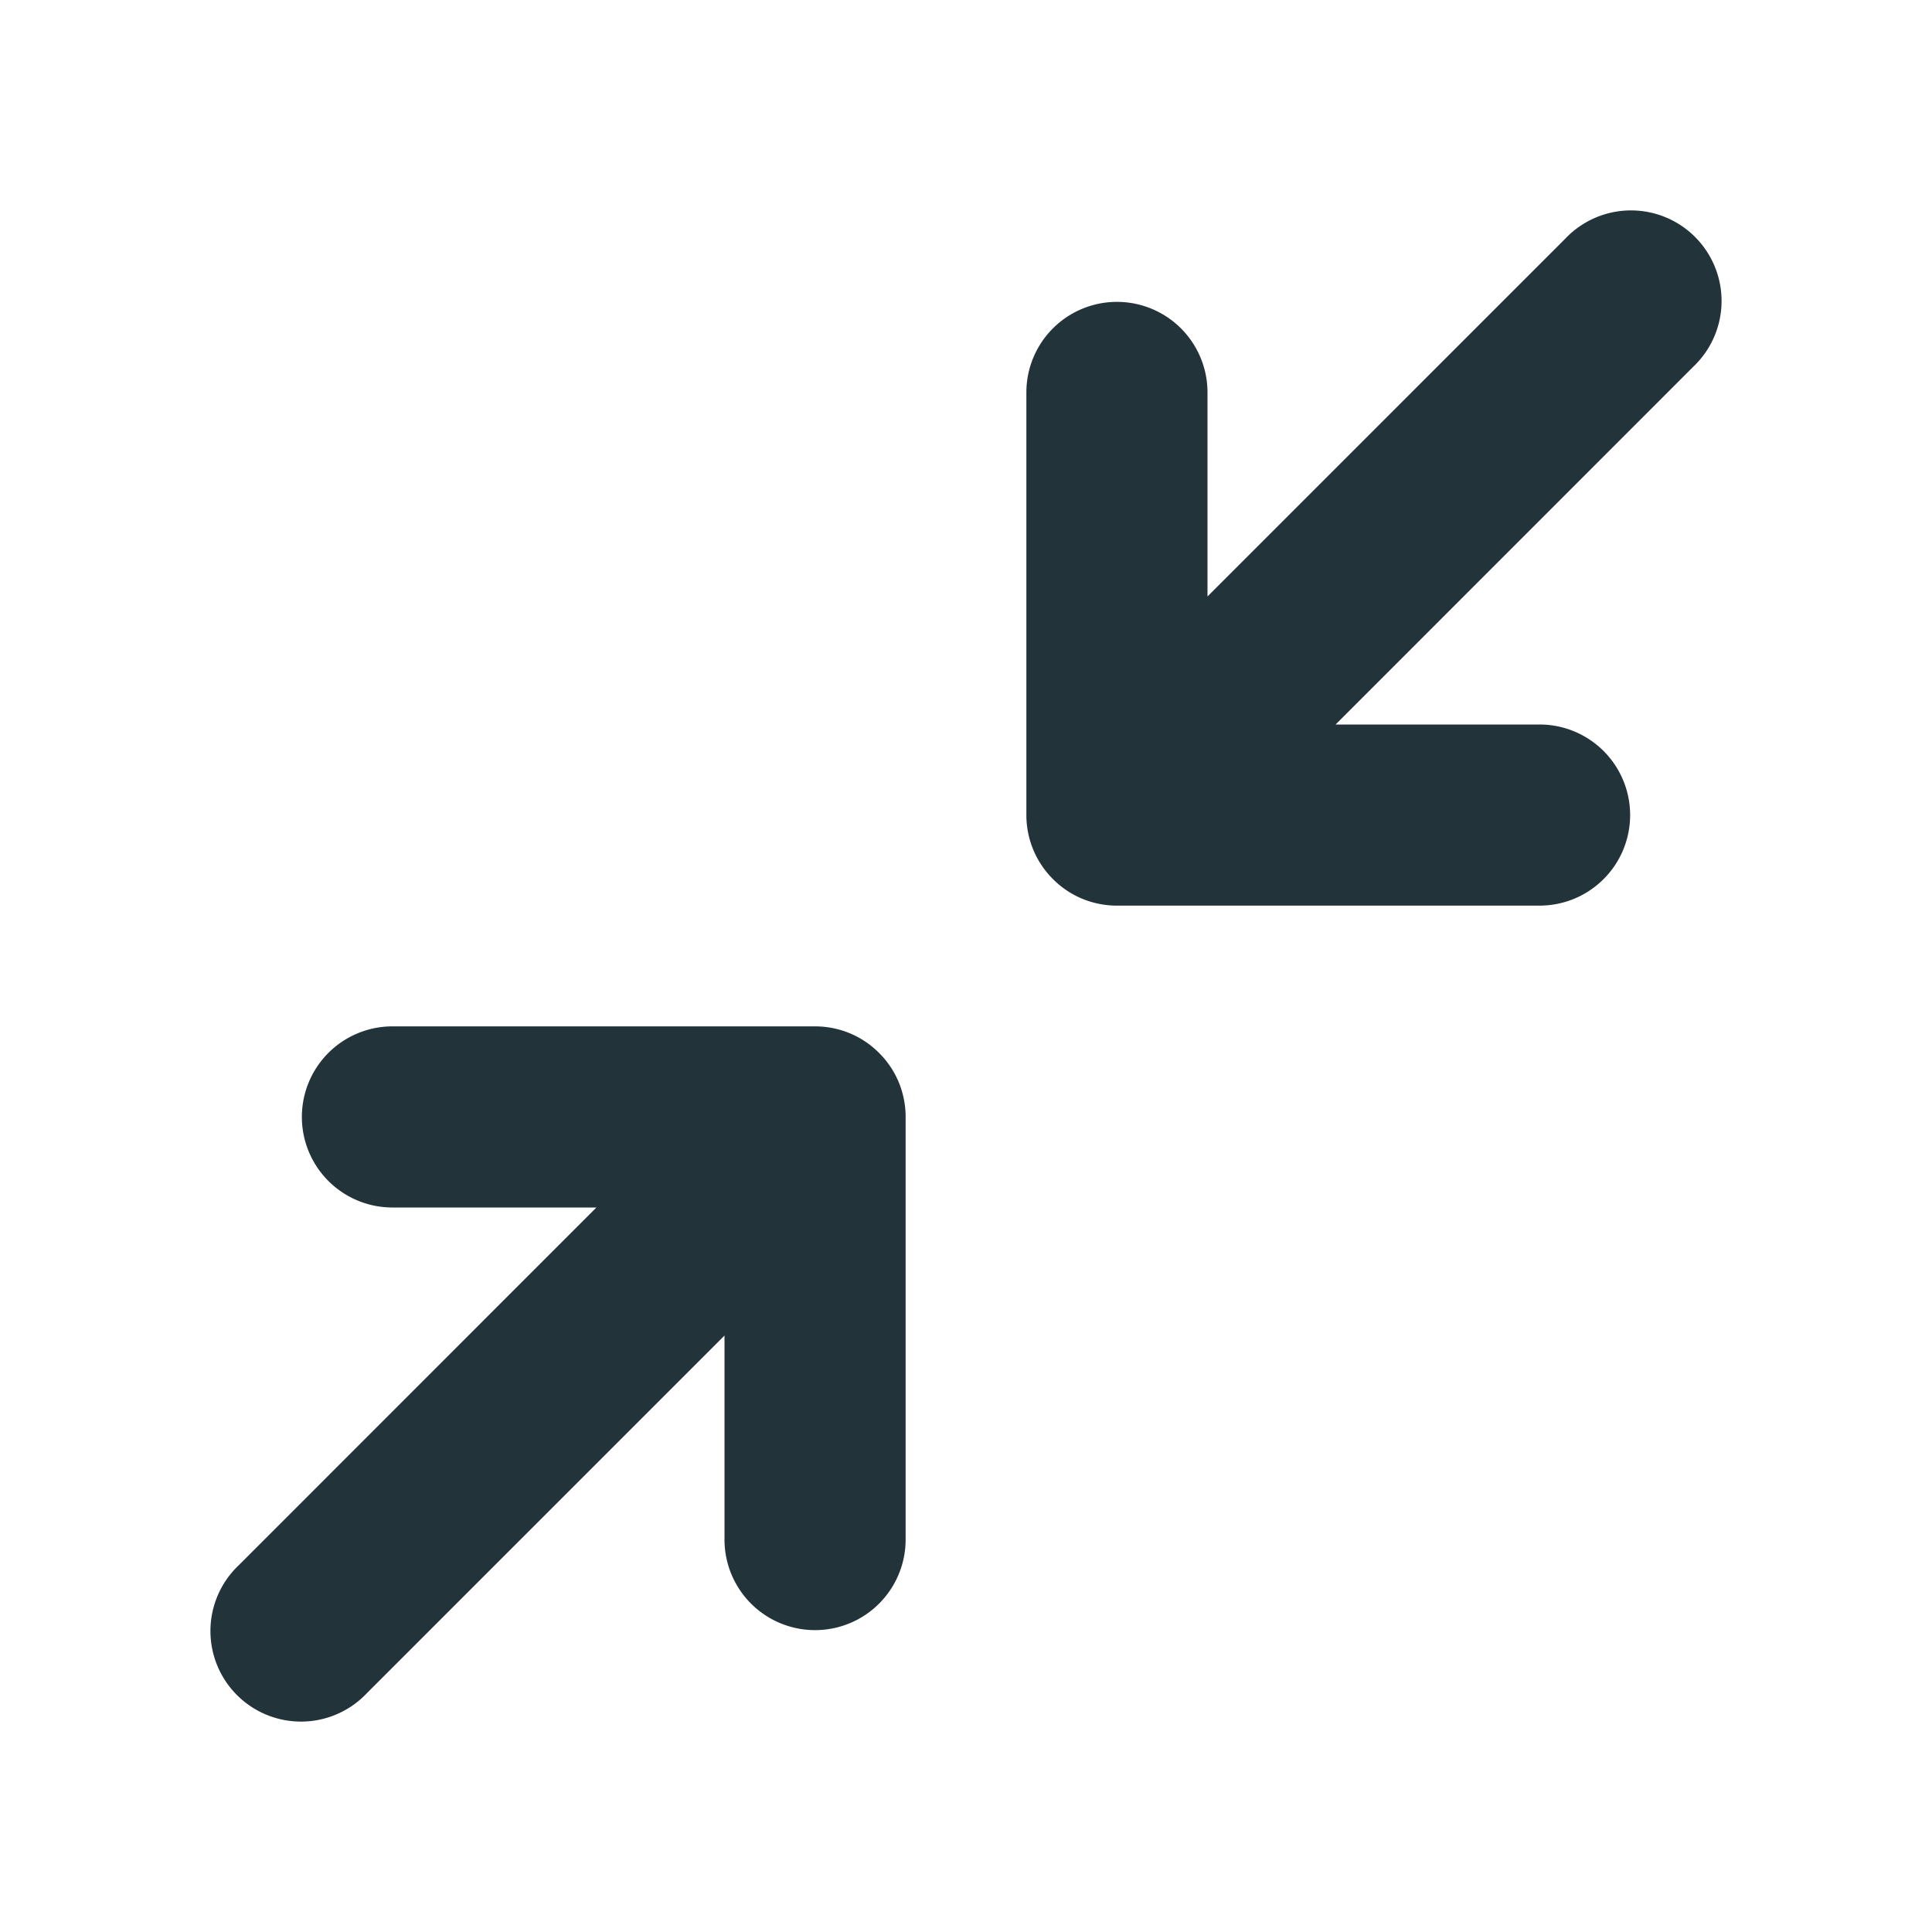 <svg xmlns="http://www.w3.org/2000/svg" width="32" height="32" viewBox="0 0 32 32"><path fill="#23333A" d="M18.5 15c-.384 0-.768-.146-1.06-.44A1.495 1.495 0 0 1 17 13.5v-7a1.5 1.5 0 0 1 3 0v3.379l5.925-5.925a1.5 1.5 0 1 1 2.12 2.121L22.122 12H25.5a1.5 1.5 0 0 1 0 3h-7zm-5 2c.384 0 .768.146 1.06.44.294.292.44.676.44 1.06v7a1.5 1.5 0 0 1-3 0v-3.379l-5.925 5.925a1.5 1.5 0 1 1-2.12-2.121L9.878 20H6.5a1.5 1.5 0 0 1 0-3h7z"/></svg>